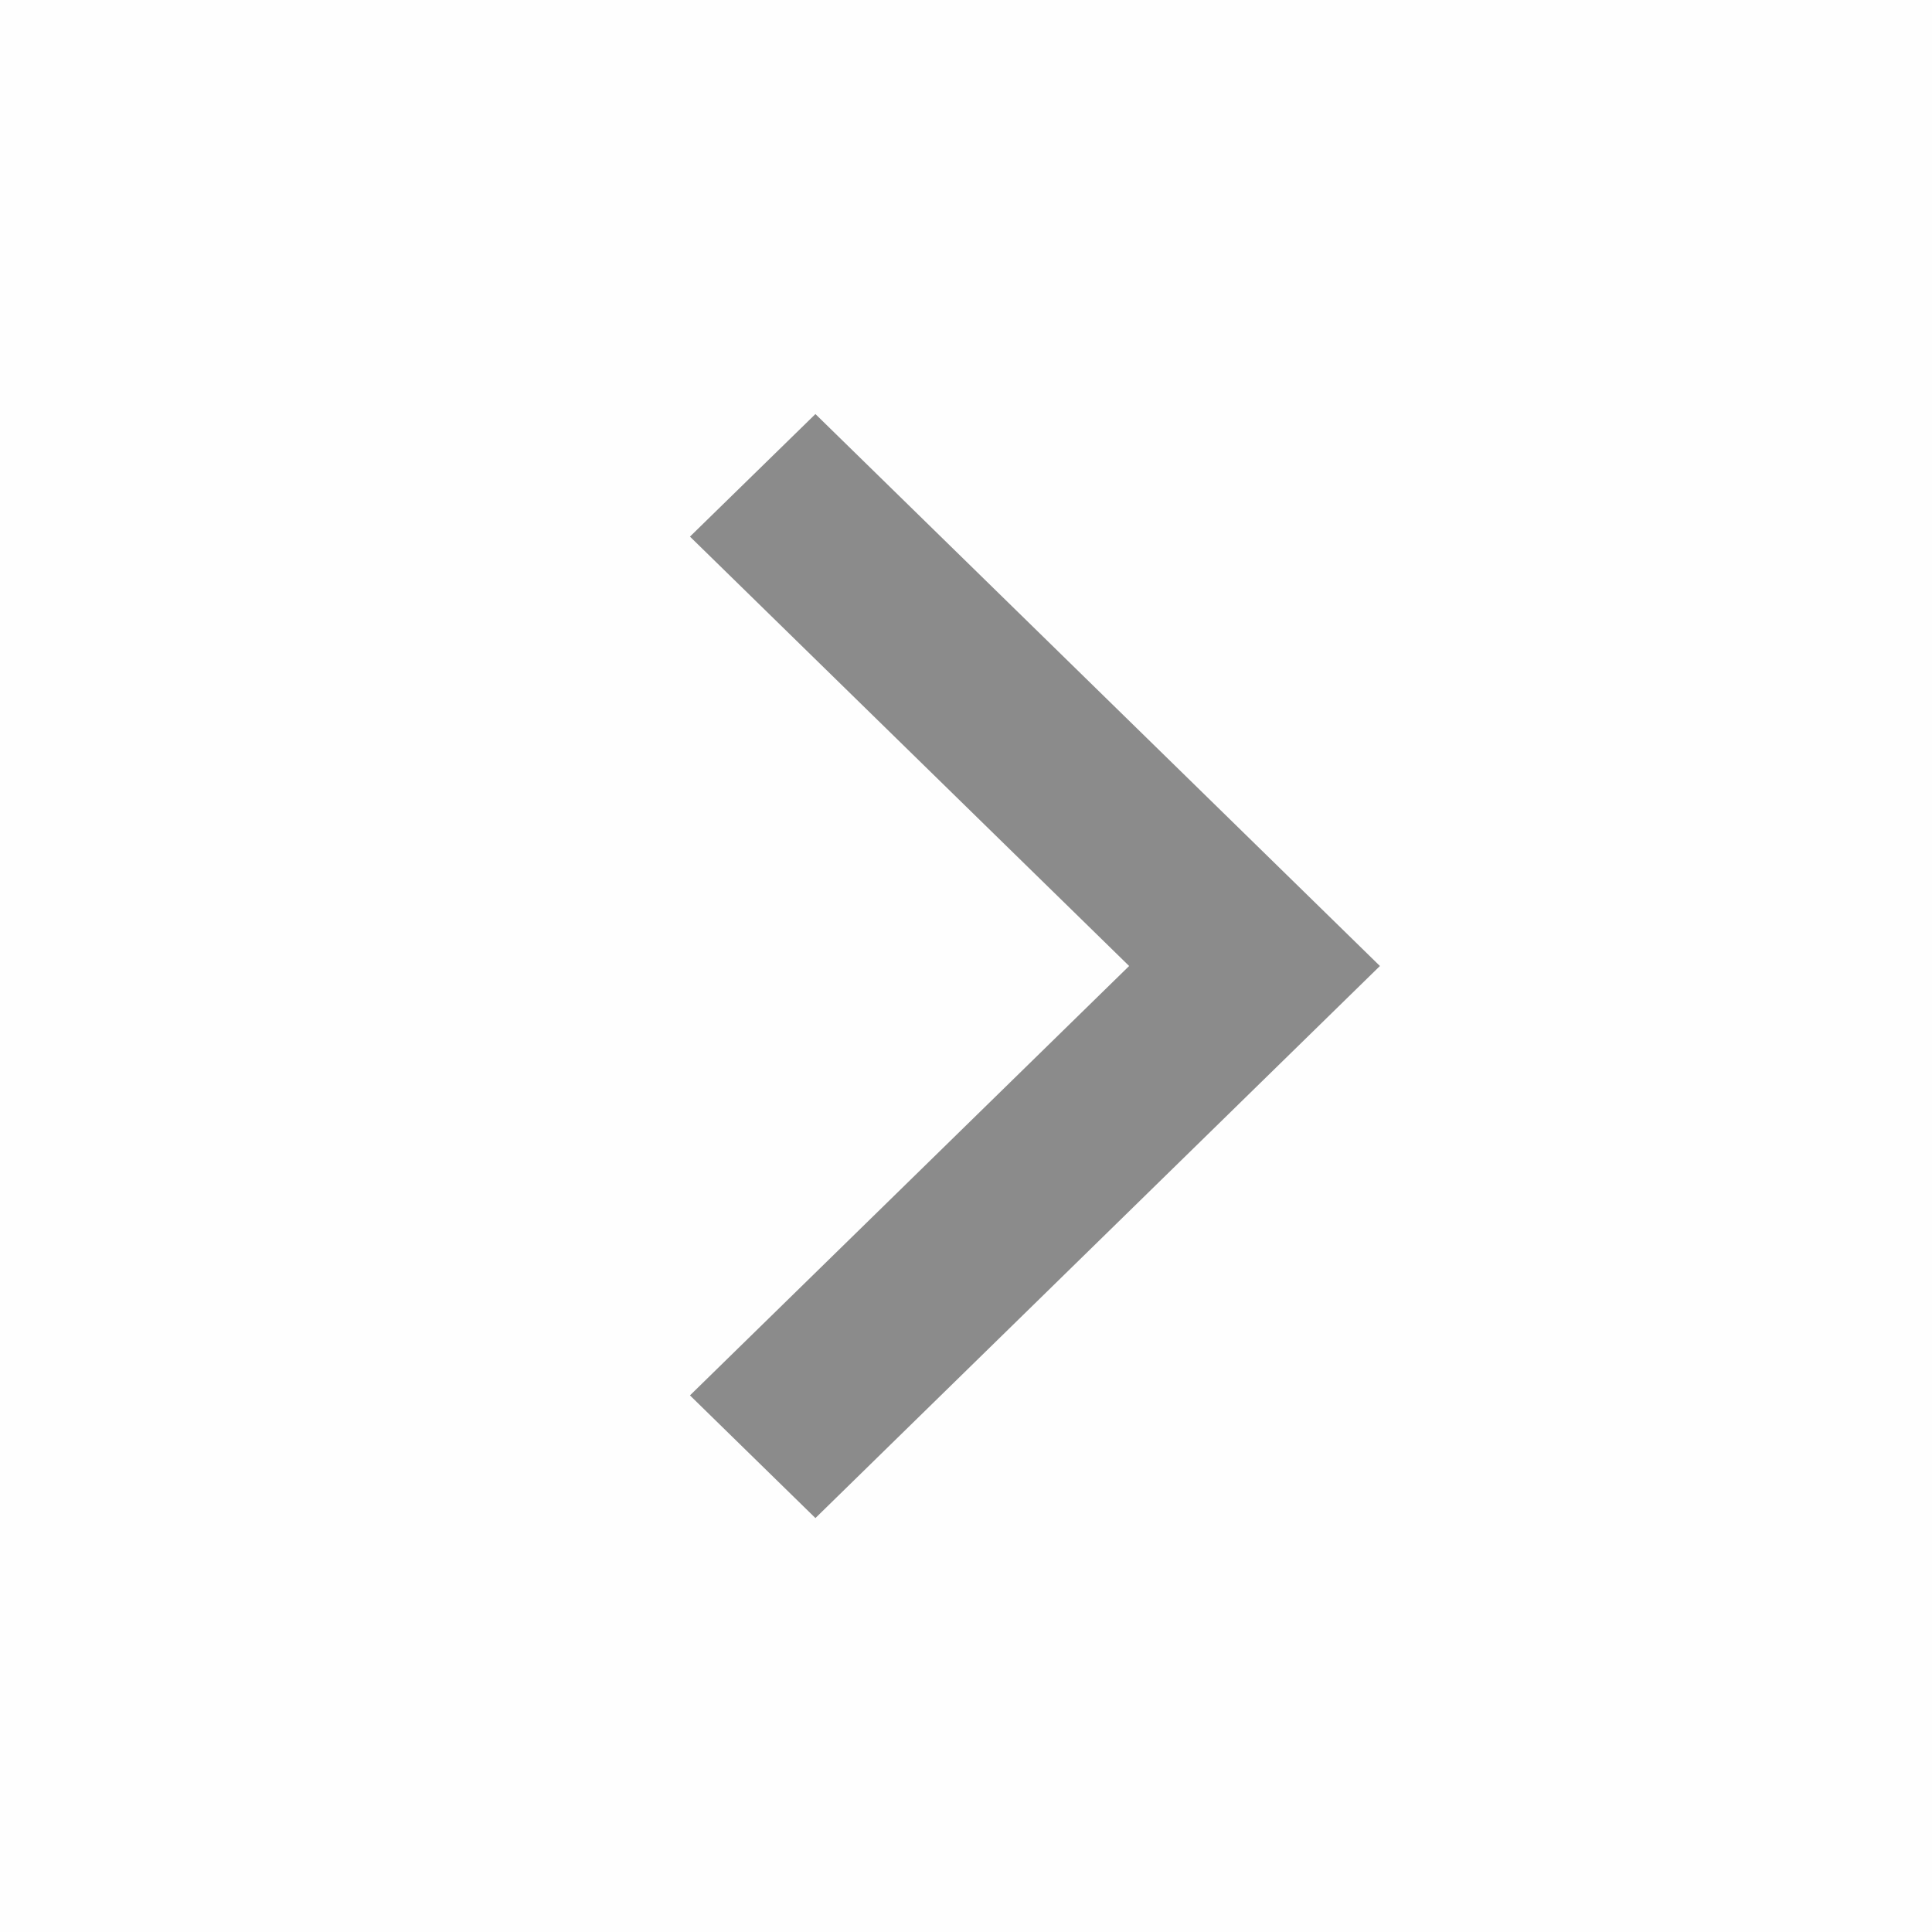 <svg width="16" height="16" viewBox="0 0 16 16" fill="none" xmlns="http://www.w3.org/2000/svg">
<rect opacity="0.01" width="16" height="16" fill="black" fill-opacity="0.45"/>
<path d="M9.351 8L5.714 4.444L6.753 3.429L11.428 8L6.753 12.572L5.714 11.556L9.351 8Z" fill="black" fill-opacity="0.45"/>
</svg>
